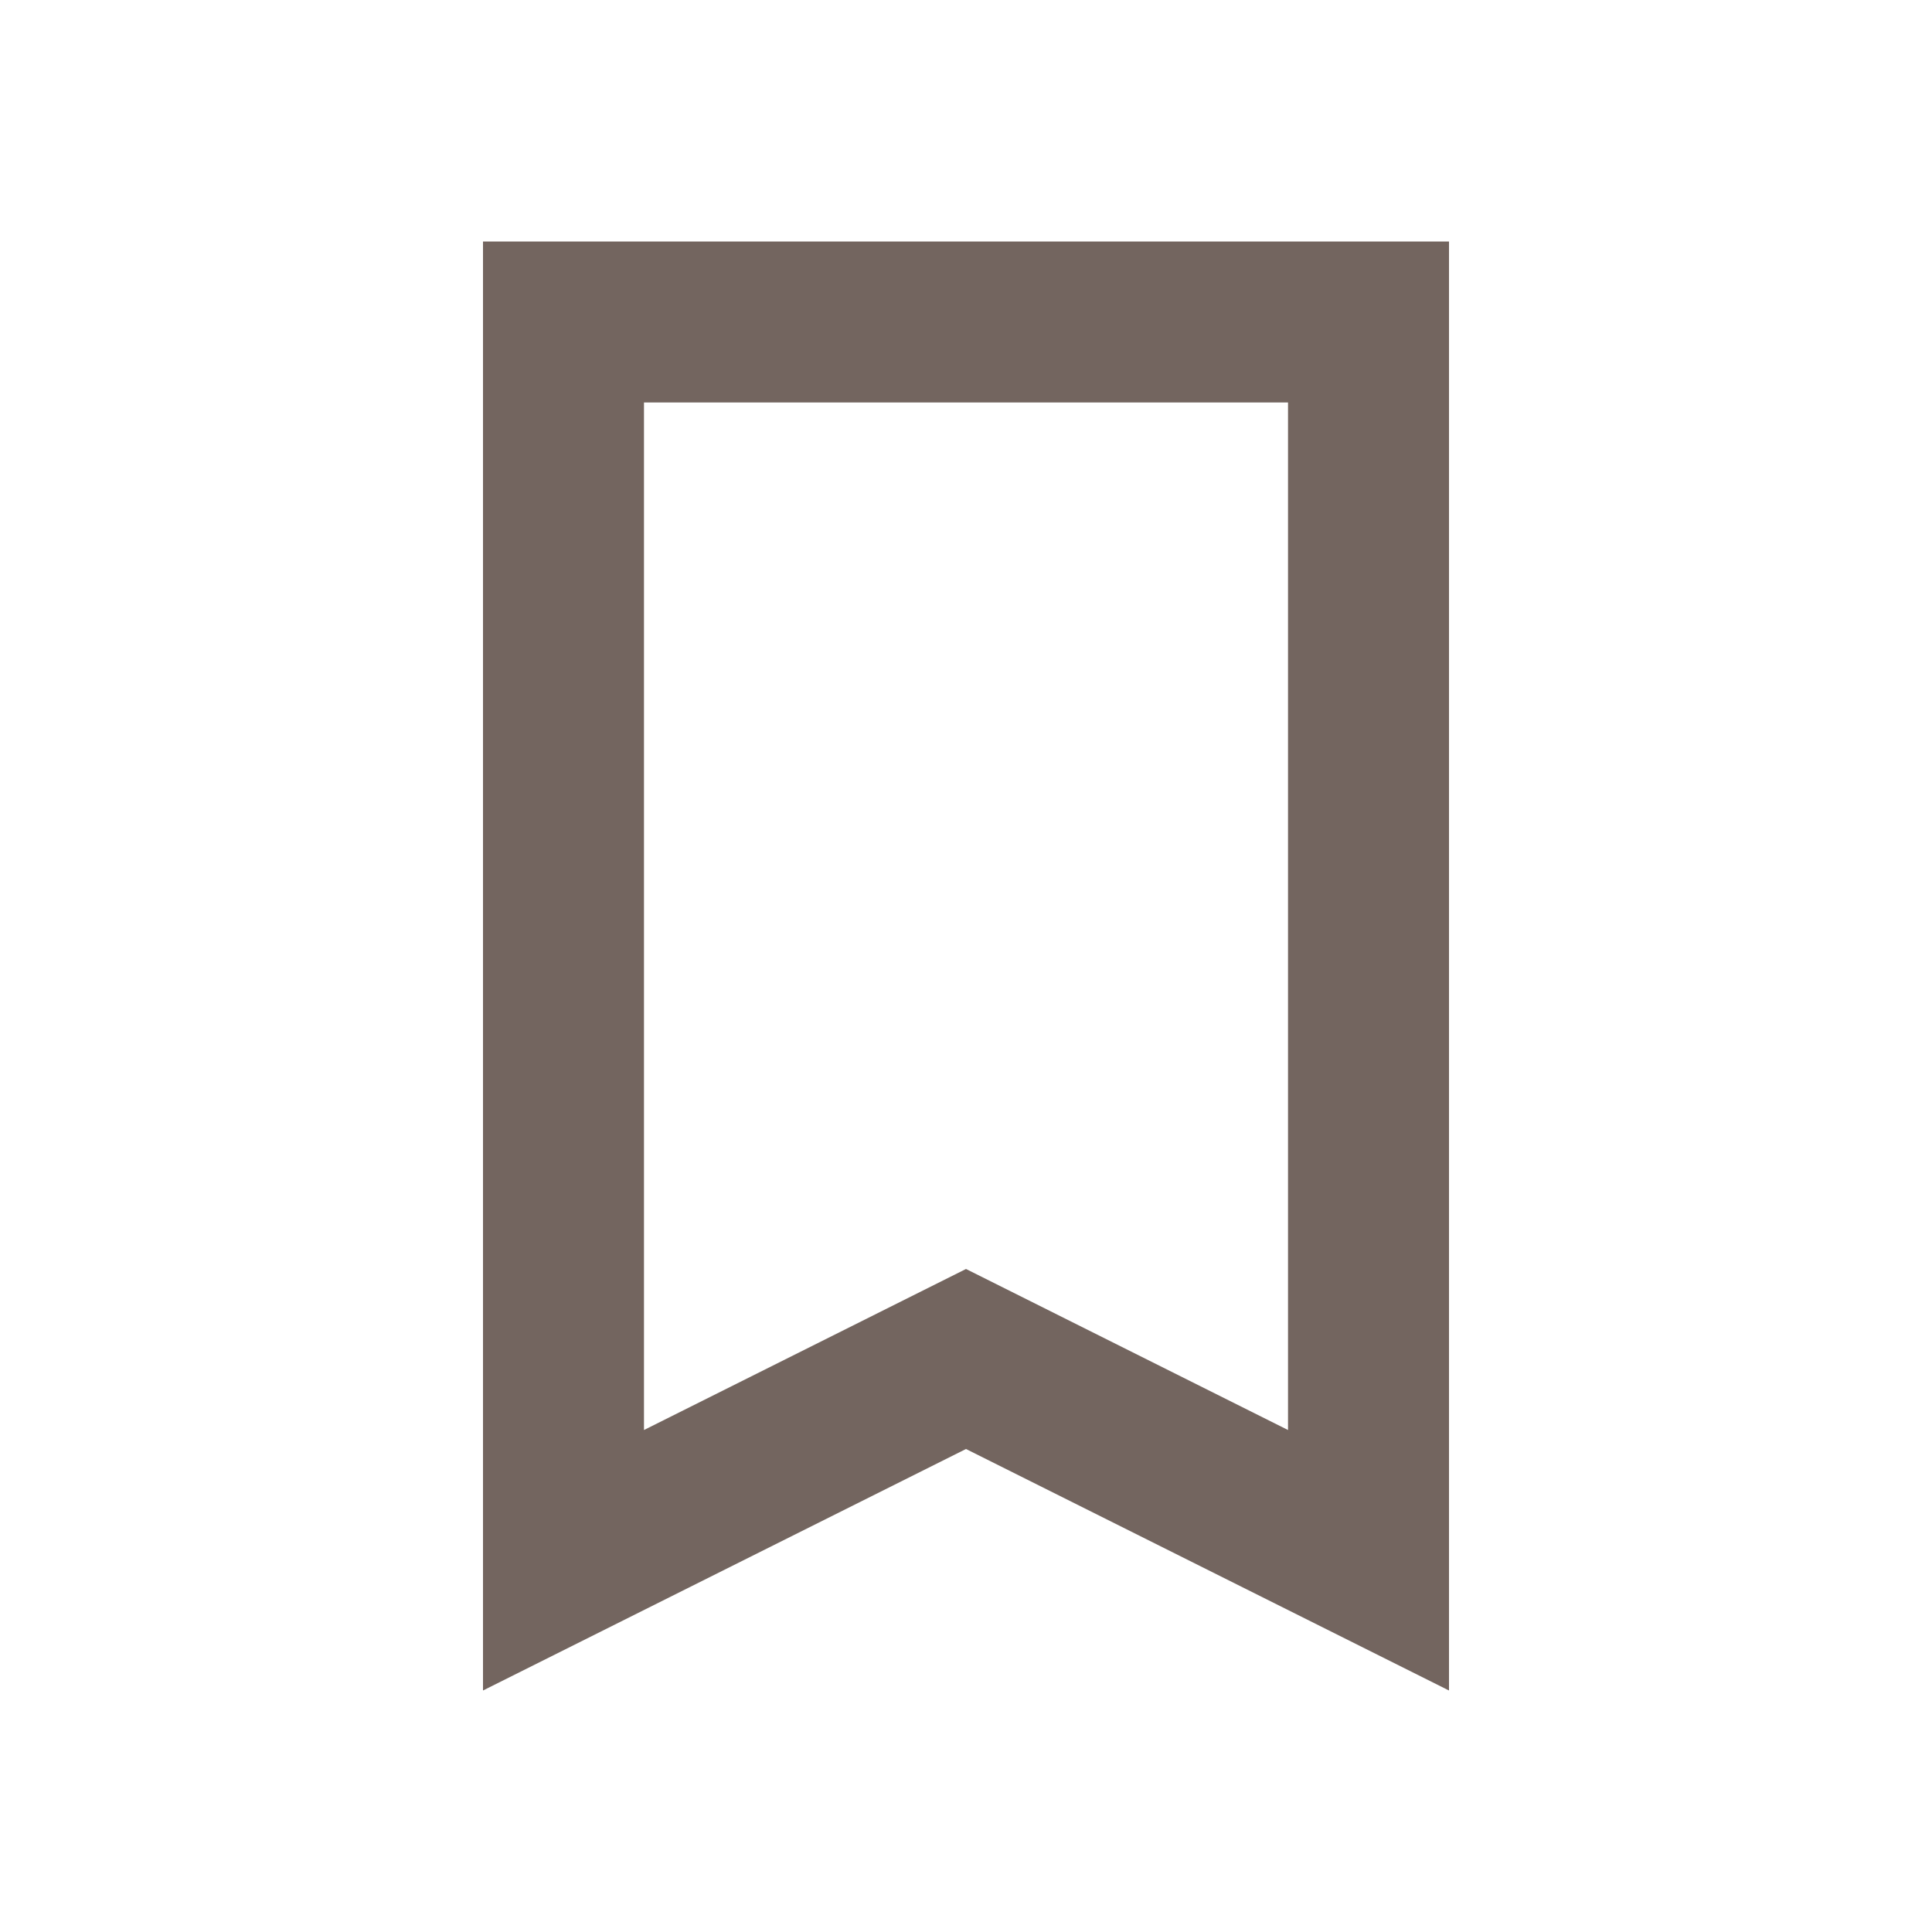 <svg width="28" height="28" viewBox="0 0 28 28" fill="none" xmlns="http://www.w3.org/2000/svg">
   <path fill-rule="evenodd" clip-rule="evenodd" d="M21 3.5V24.5L14 21L7 24.5V3.5H21ZM18.667 5.833H9.333V20.725L14 18.391L18.667 20.725V5.833Z" fill="#73655F"/>
</svg>

